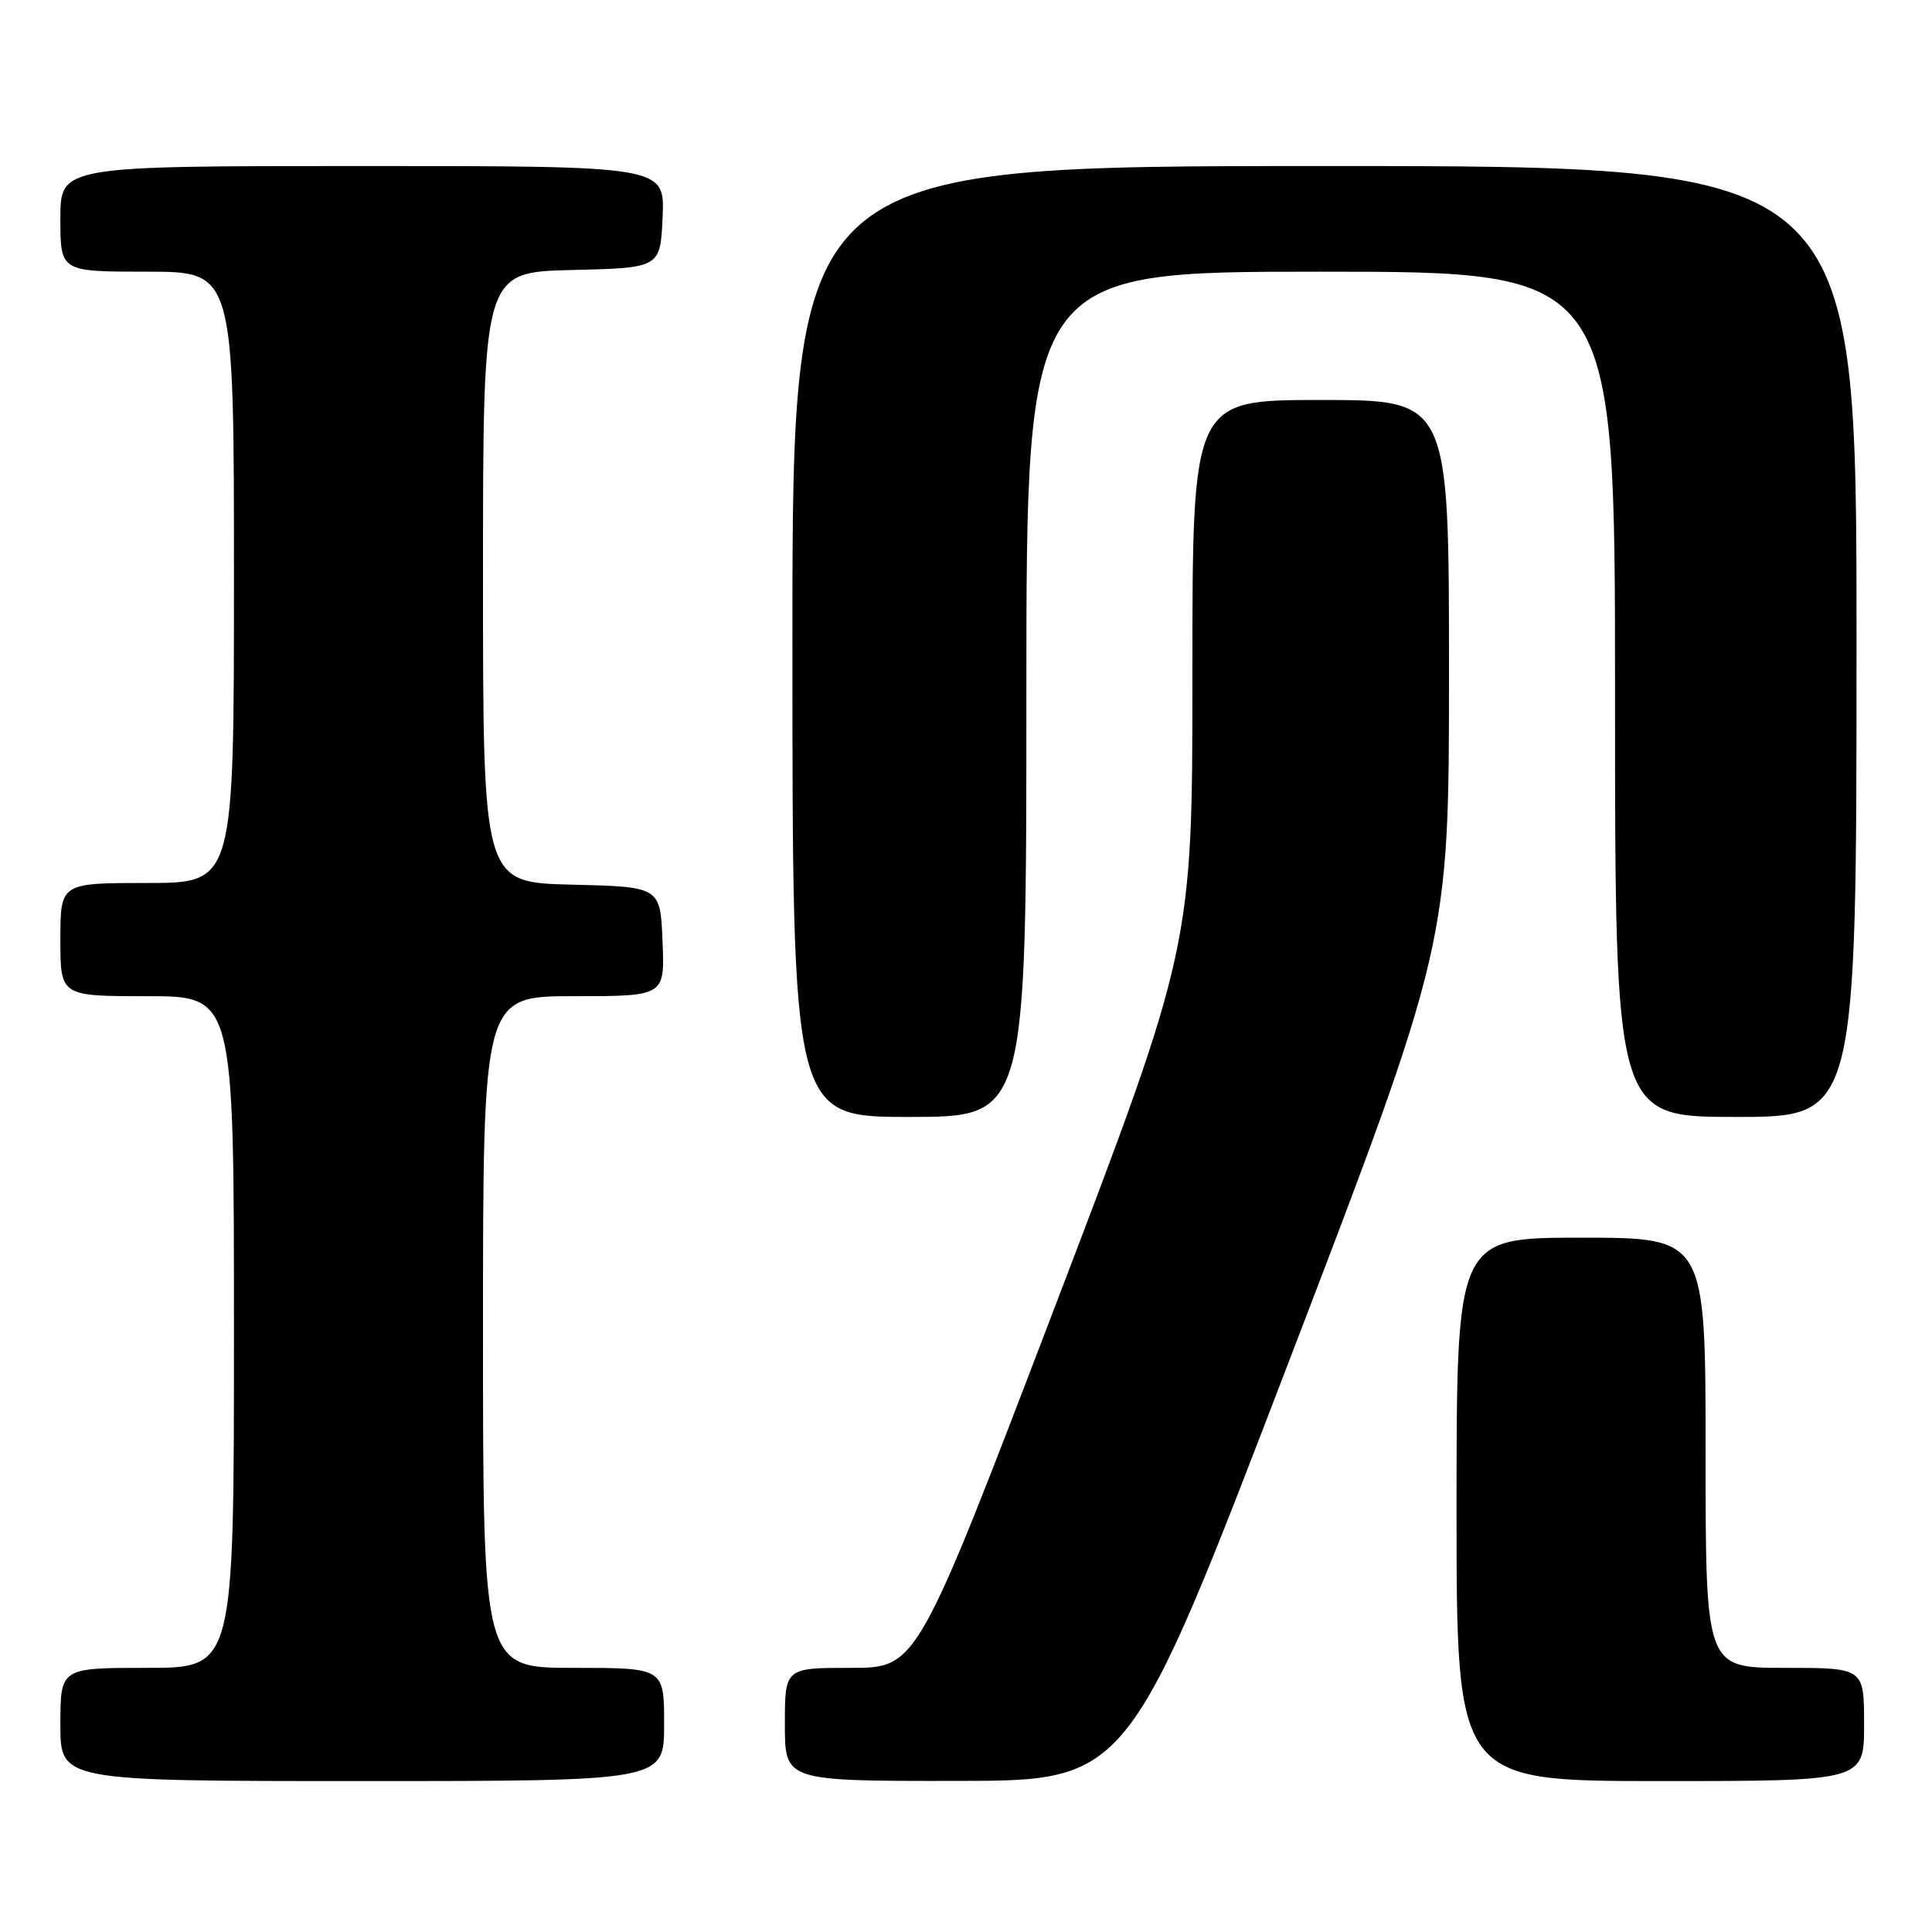 <?xml version="1.0" encoding="UTF-8" standalone="no"?>
<!DOCTYPE svg PUBLIC "-//W3C//DTD SVG 1.1//EN" "http://www.w3.org/Graphics/SVG/1.1/DTD/svg11.dtd" >
<svg xmlns="http://www.w3.org/2000/svg" xmlns:xlink="http://www.w3.org/1999/xlink" version="1.1" viewBox="0 0 256 256">
 <g >
 <path fill="currentColor"
d=" M 88.00 228.50 C 88.00 221.00 88.00 221.00 76.00 221.00 C 64.00 221.00 64.00 221.00 64.00 176.50 C 64.00 132.00 64.00 132.00 76.04 132.00 C 88.09 132.00 88.09 132.00 87.79 124.75 C 87.50 117.50 87.50 117.50 75.75 117.22 C 64.00 116.94 64.00 116.94 64.00 76.50 C 64.00 36.06 64.00 36.06 75.75 35.78 C 87.50 35.50 87.50 35.50 87.80 28.75 C 88.09 22.00 88.09 22.00 48.05 22.00 C 8.00 22.00 8.00 22.00 8.00 29.00 C 8.00 36.00 8.00 36.00 19.50 36.00 C 31.00 36.00 31.00 36.00 31.00 76.50 C 31.00 117.00 31.00 117.00 19.50 117.00 C 8.00 117.00 8.00 117.00 8.00 124.50 C 8.00 132.00 8.00 132.00 19.50 132.00 C 31.00 132.00 31.00 132.00 31.00 176.50 C 31.00 221.00 31.00 221.00 19.50 221.00 C 8.00 221.00 8.00 221.00 8.00 228.50 C 8.00 236.00 8.00 236.00 48.00 236.00 C 88.00 236.00 88.00 236.00 88.00 228.50 Z  M 170.75 180.50 C 192.00 125.03 192.00 125.03 192.00 89.01 C 192.00 53.00 192.00 53.00 175.00 53.00 C 158.00 53.00 158.00 53.00 158.00 89.21 C 158.00 125.41 158.00 125.41 139.76 173.21 C 121.51 221.00 121.51 221.00 112.76 221.00 C 104.00 221.00 104.00 221.00 104.00 228.50 C 104.00 236.00 104.00 236.00 126.75 235.98 C 149.50 235.97 149.50 235.97 170.75 180.50 Z  M 247.00 228.50 C 247.00 221.00 247.00 221.00 236.50 221.00 C 226.00 221.00 226.00 221.00 226.00 192.50 C 226.00 164.00 226.00 164.00 209.50 164.00 C 193.00 164.00 193.00 164.00 193.00 200.00 C 193.00 236.00 193.00 236.00 220.00 236.00 C 247.00 236.00 247.00 236.00 247.00 228.50 Z  M 136.00 92.00 C 136.00 36.00 136.00 36.00 175.00 36.00 C 214.00 36.00 214.00 36.00 214.00 92.00 C 214.00 148.00 214.00 148.00 230.00 148.00 C 246.00 148.00 246.00 148.00 246.00 85.00 C 246.00 22.00 246.00 22.00 175.50 22.00 C 105.00 22.00 105.00 22.00 105.00 85.00 C 105.00 148.00 105.00 148.00 120.50 148.00 C 136.00 148.00 136.00 148.00 136.00 92.00 Z "/>
</g>
</svg>